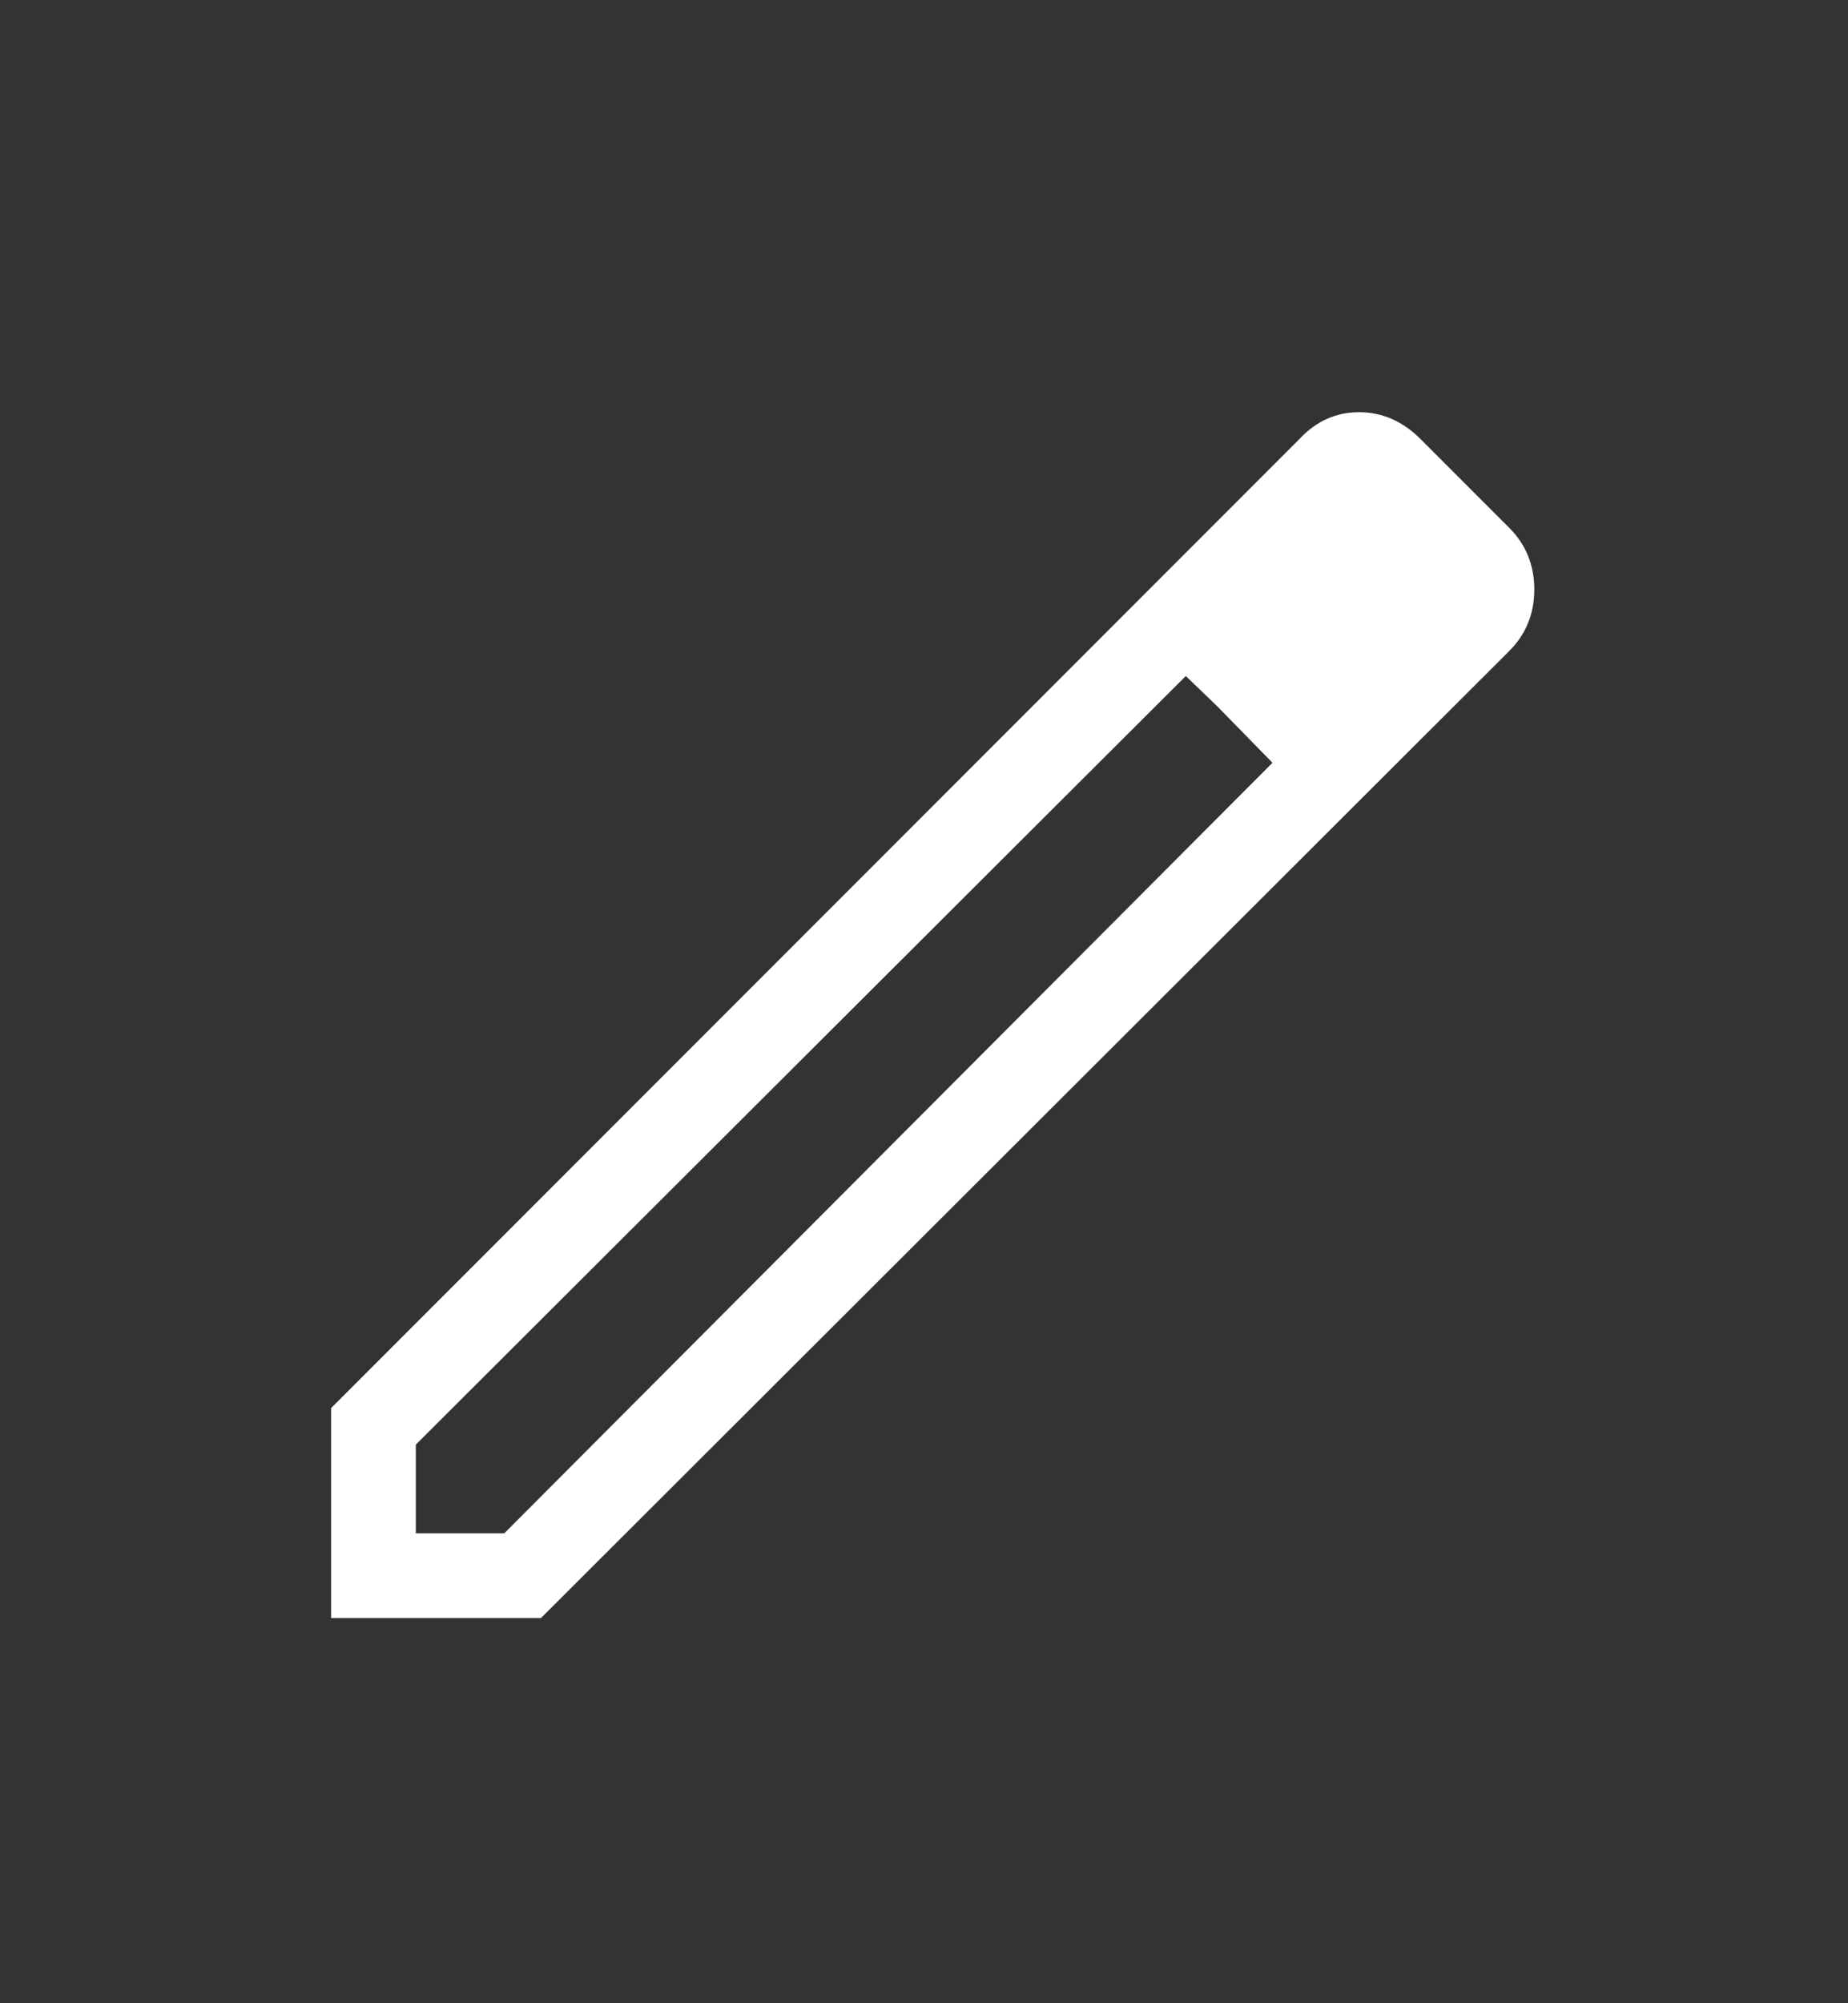 <svg width="12" height="13" viewBox="0 0 12 13" fill="none" xmlns="http://www.w3.org/2000/svg">
<rect x="0" y="0" width="12" height="13" fill="#333333" stroke="none"/>
<path d="M2.7 9.95H3.275L8.263 4.95L7.987 4.663L7.7 4.387L2.7 9.375V9.95ZM2.15 10.5V9.138L8.437 2.85C8.546 2.733 8.675 2.675 8.825 2.675C8.975 2.675 9.108 2.733 9.225 2.85L9.8 3.425C9.908 3.533 9.963 3.667 9.963 3.825C9.963 3.984 9.908 4.117 9.8 4.225L3.513 10.5H2.15ZM9.413 3.813L8.838 3.237L9.413 3.813ZM8.263 4.95L7.987 4.663L7.7 4.387V4.375L8.263 4.95Z" fill="white"/>
</svg>
